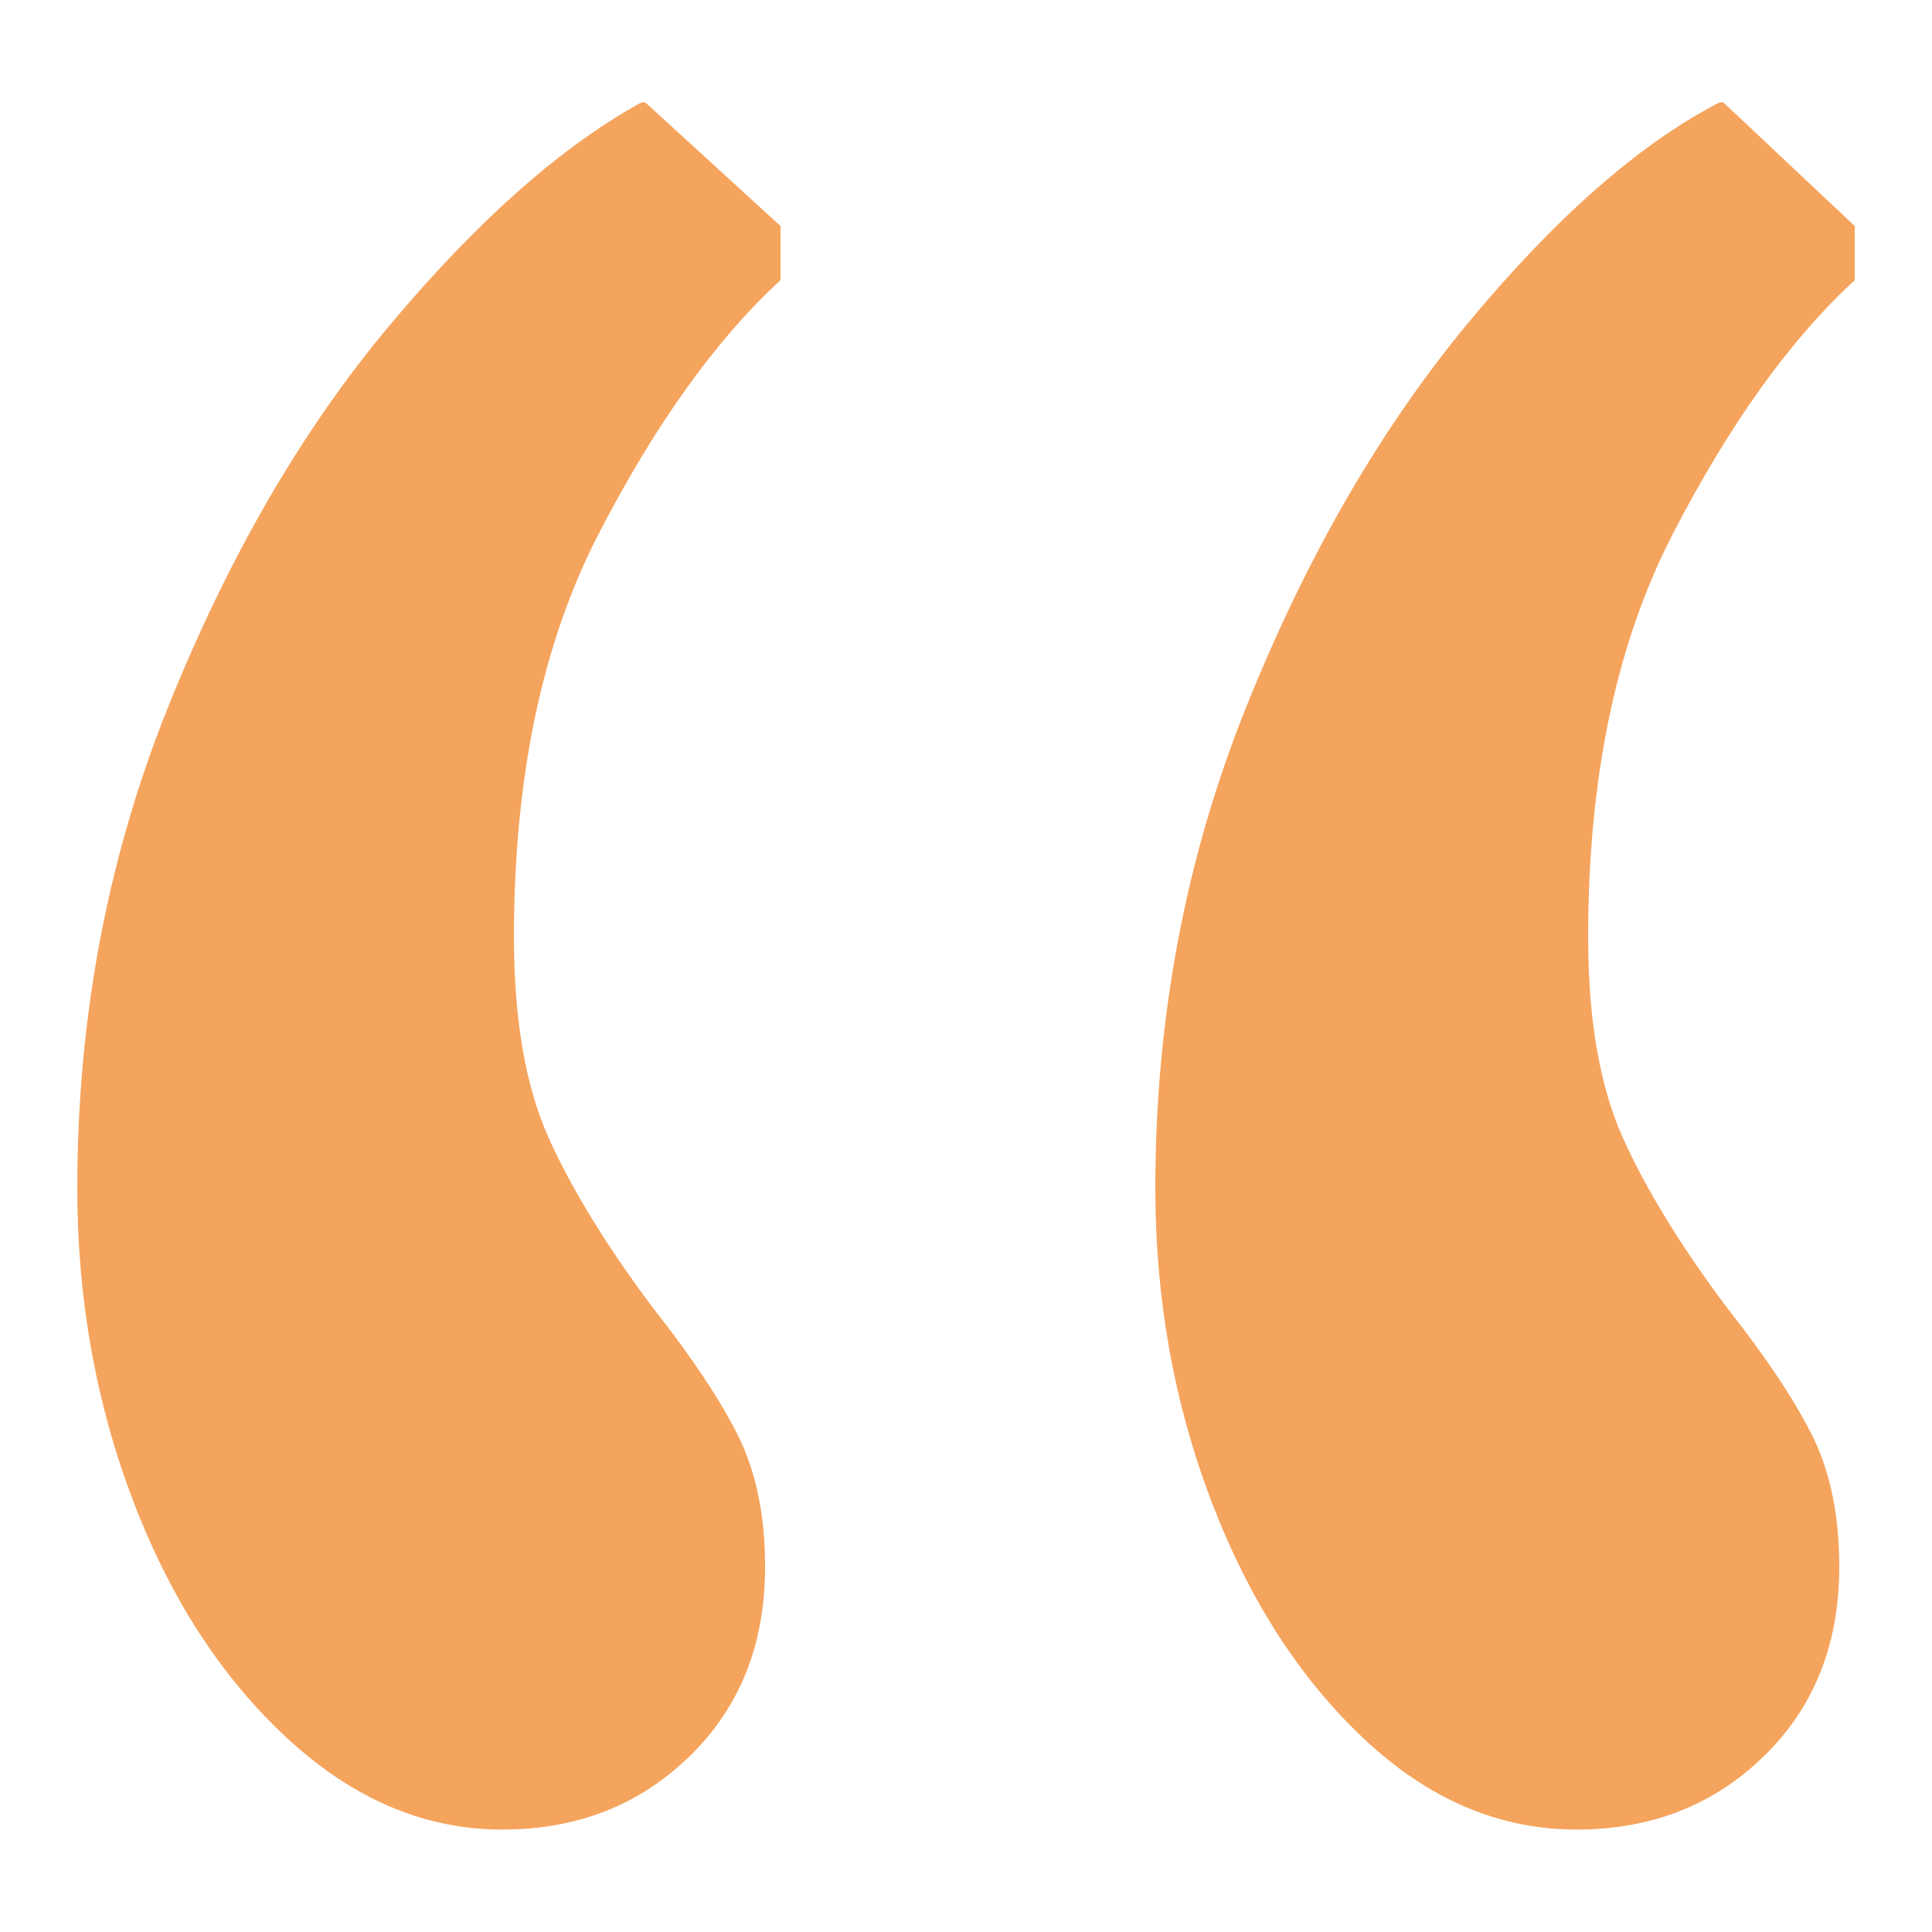 <svg version="1.1" id="aspasAbrir" xmlns="http://www.w3.org/2000/svg" xmlns:xlink="http://www.w3.org/1999/xlink" x="0px" y="0px"
	 width="50px" height="50px" viewBox="0 0 50 50" enable-background="new 0 0 50 50" xml:space="preserve">
<g>
	<path fill="#F5A45D" d="M7.449,45c-1.699-1.566-3.034-3.616-4-6.15C2.482,36.317,2,33.617,2,30.75c0-4.4,0.782-8.55,2.35-12.45
		c1.565-3.9,3.482-7.2,5.75-9.9c2.266-2.7,4.433-4.616,6.5-5.75h0.1l3.5,3.2v1.4c-1.667,1.534-3.234,3.717-4.699,6.55
		c-1.468,2.834-2.2,6.317-2.2,10.45c0,2.134,0.3,3.867,0.899,5.2c0.601,1.334,1.5,2.8,2.7,4.4c1,1.268,1.733,2.368,2.2,3.3
		c0.466,0.935,0.7,2.067,0.7,3.399c0,2-0.65,3.635-1.95,4.9c-1.3,1.268-2.917,1.9-4.85,1.9C11,47.35,9.149,46.567,7.449,45z
		 M35.3,45c-1.667-1.566-2.984-3.616-3.95-6.15c-0.967-2.533-1.45-5.233-1.45-8.1c0-4.4,0.783-8.55,2.351-12.45
		c1.565-3.9,3.482-7.216,5.75-9.95c2.266-2.732,4.433-4.633,6.5-5.7h0.1l3.4,3.2v1.4c-1.668,1.534-3.234,3.717-4.7,6.55
		c-1.468,2.834-2.2,6.317-2.2,10.45c0,2.134,0.3,3.867,0.9,5.2c0.6,1.334,1.5,2.8,2.699,4.4c1,1.268,1.733,2.368,2.2,3.3
		c0.466,0.935,0.7,2.067,0.7,3.399c0,2-0.65,3.635-1.95,4.9c-1.3,1.268-2.917,1.9-4.85,1.9C38.8,47.35,36.965,46.567,35.3,45z"/>
</g>
</svg>
